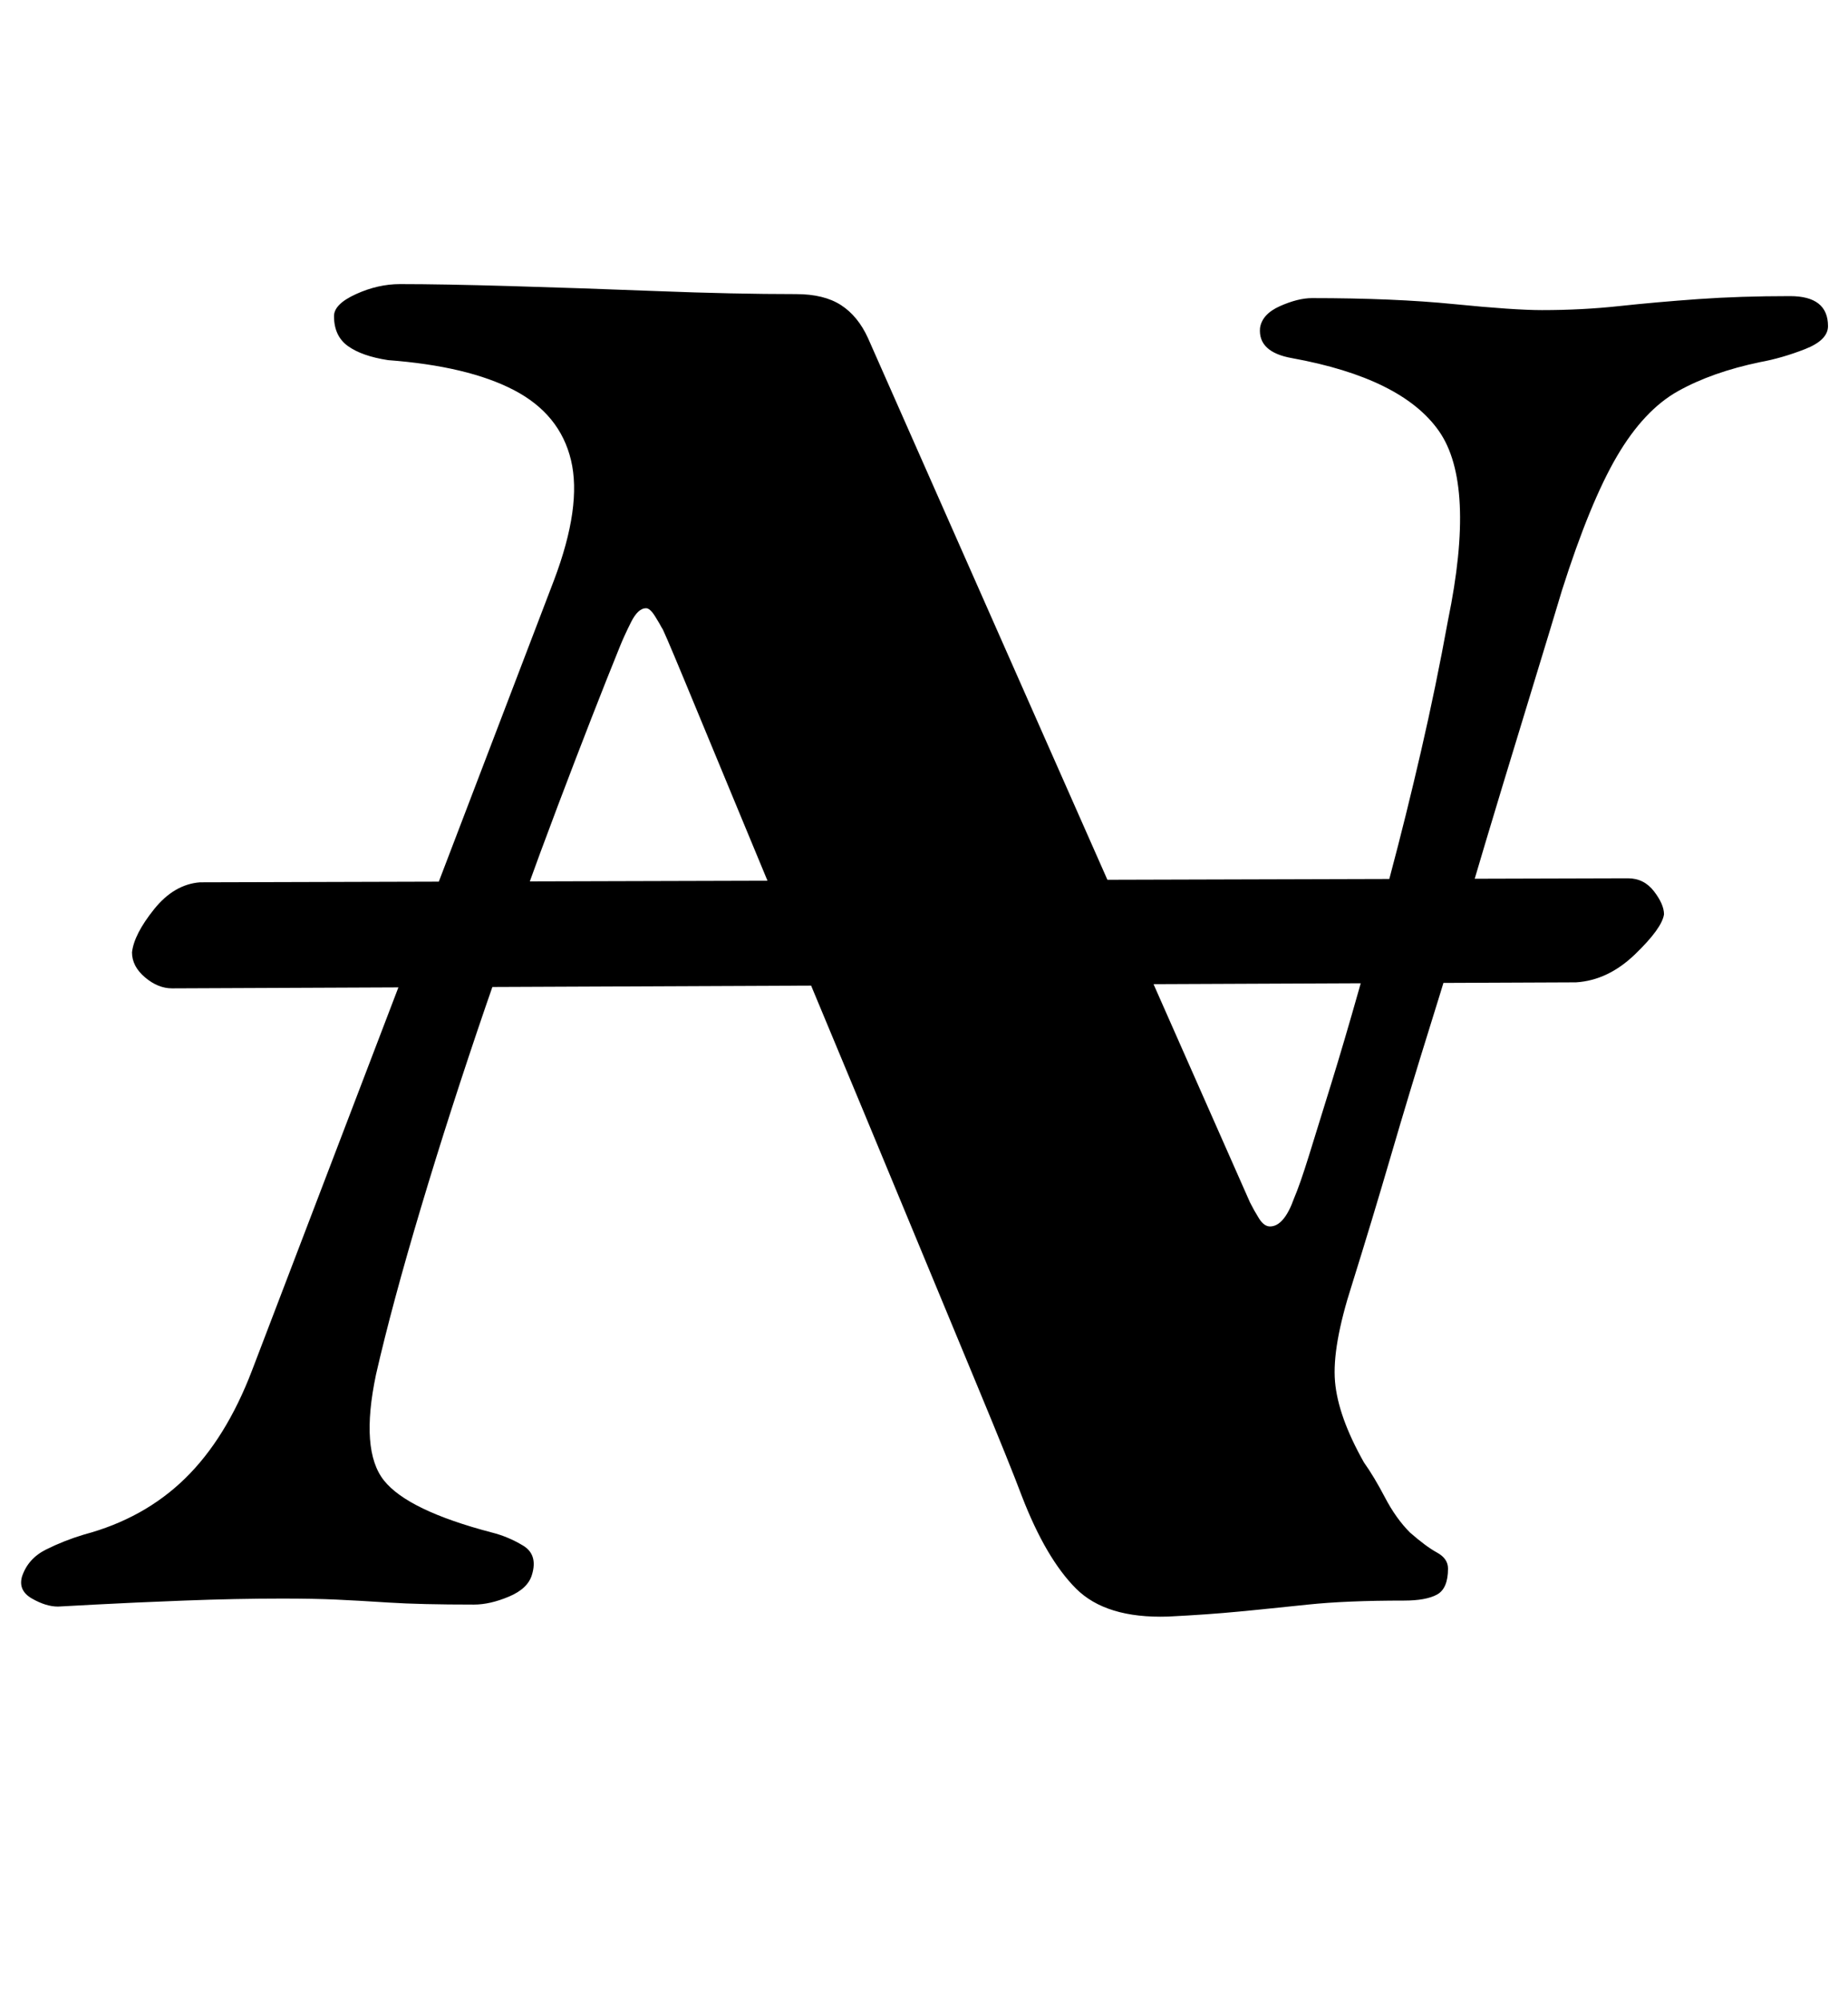 <?xml version="1.0" standalone="no"?>
<!DOCTYPE svg PUBLIC "-//W3C//DTD SVG 1.1//EN" "http://www.w3.org/Graphics/SVG/1.1/DTD/svg11.dtd" >
<svg xmlns="http://www.w3.org/2000/svg" xmlns:xlink="http://www.w3.org/1999/xlink" version="1.1" viewBox="-26 0 924 1000">
  <g transform="matrix(1 0 0 -1 0 800)">
   <path fill="currentColor"
d="M60 306q-7 0 -13.5 5.5t-6.5 12.5q1 9 11 21.5t23 13.5l714 2q8 0 13 -6.5t5 -11.5q-1 -7 -14.5 -20t-29.5 -14zM3 -3q-6 0 -13 4t-5 11q3 9 12 13.5t19 7.5q30 8 50.5 28t33.5 54l151 395q14 37 8.5 60t-28.5 35t-63 15q-13 2 -20 7t-7 15q0 6 11 11t22 5q21 0 55.5 -1
t73 -2.5t69.5 -1.5q14 0 22.5 -5.5t13.5 -16.5l191 -432q2 -4 4.5 -8t5.5 -4q7 0 12 14q3 7 7.5 21.5t11 35.5t14 47.5t15.5 56.5t15.5 62.5t13.5 65.5q14 68 -4.5 94.5t-73.5 36.5q-17 3 -16 15q1 7 10 11t16 4q41 0 71 -3t44 -3q20 0 38.5 2t39.5 3.5t46 1.5q19 0 19 -15
q0 -7 -11.5 -11.5t-22.5 -6.5q-24 -5 -41 -14.5t-30.5 -32.5t-27.5 -67q-6 -20 -13.5 -44.5t-16 -52.5t-17.5 -58.5t-19 -62.5t-19.5 -64.5t-19.5 -64.5q-10 -31 -8.5 -48.5t14.5 -40.5q5 -7 10.5 -17.5t12.5 -17.5q8 -7 13.5 -10t5.5 -8q0 -10 -5.5 -13t-16.5 -3
q-29 0 -48 -2t-34.5 -3.5t-35.5 -2.5q-31 -1 -46 14t-27 46q-6 16 -22 54.5t-36.5 88t-42 101t-39.5 95t-29 70t-11 25.5q-1 2 -3.5 6t-4.5 4q-4 0 -7.5 -7t-5.5 -12q-13 -32 -31 -79.5t-36 -100t-32.5 -101t-22.5 -83.5q-8 -38 4 -53t54 -26q8 -2 15.5 -6.5t4.5 -14.5
q-2 -7 -11.5 -11t-17.5 -4q-27 0 -42.5 1t-26.5 1.5t-27 0.5q-23 0 -49 -1t-44.5 -2z" />
  </g>

</svg>
